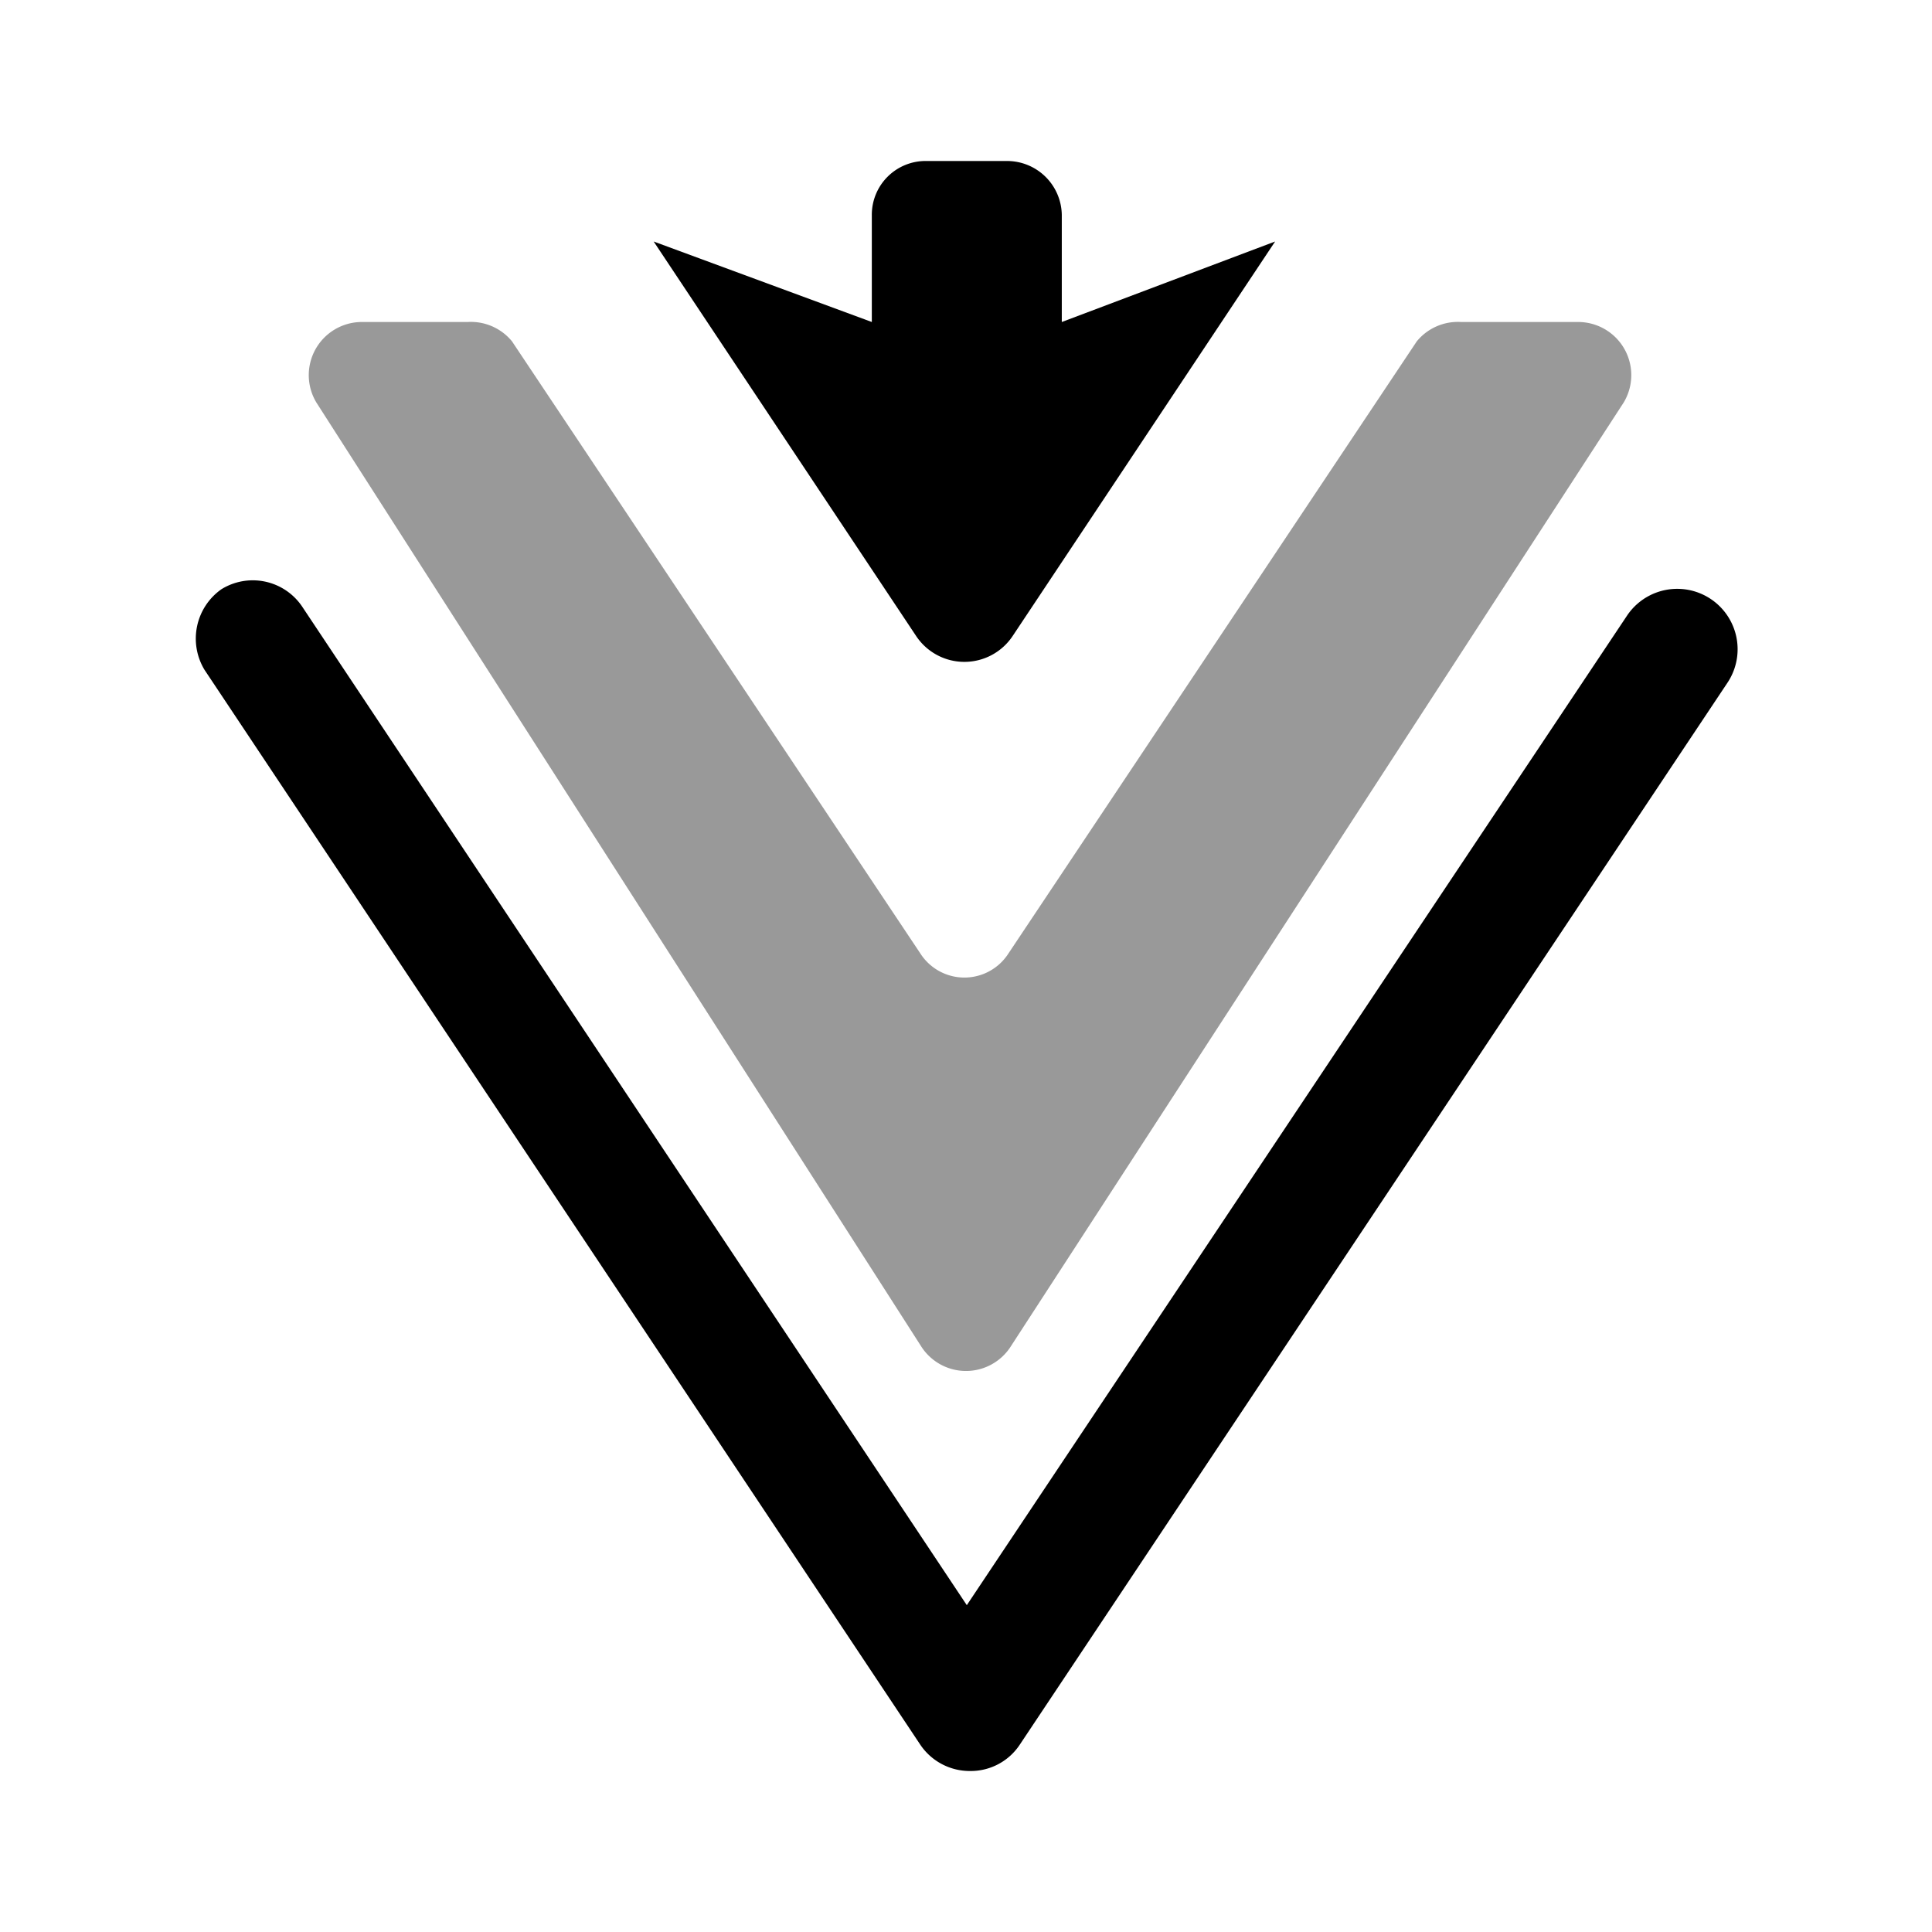 <svg xmlns="http://www.w3.org/2000/svg" width="24" height="24" fill="currentColor" viewBox="0 0 24 24">
  <path d="M12.05 22a.74.74 0 0 1-.62-.33L2.54 8.32a.75.75 0 0 1 .21-1 .74.74 0 0 1 1 .21l8.26 12.41 8.2-12.29a.75.75 0 0 1 1.25.83l-8.79 13.19a.73.73 0 0 1-.62.33Z"/>
  <path d="m17.6 4.24-5.07 7.6a.65.65 0 0 1-1.1 0l-5.07-7.6A.66.66 0 0 0 5.81 4H4.49a.66.66 0 0 0-.56 1l7.51 11.72a.66.66 0 0 0 1.12 0L20.17 5a.66.66 0 0 0-.56-1h-1.46a.66.66 0 0 0-.55.24Z" opacity=".4"/>
  <path d="m15.84 3-3.26 4.9a.72.72 0 0 1-1.2 0L8.12 3l2.71 1V2.67a.668.668 0 0 1 .68-.67h1a.68.68 0 0 1 .68.67V4l2.65-1Z"/>
</svg>
